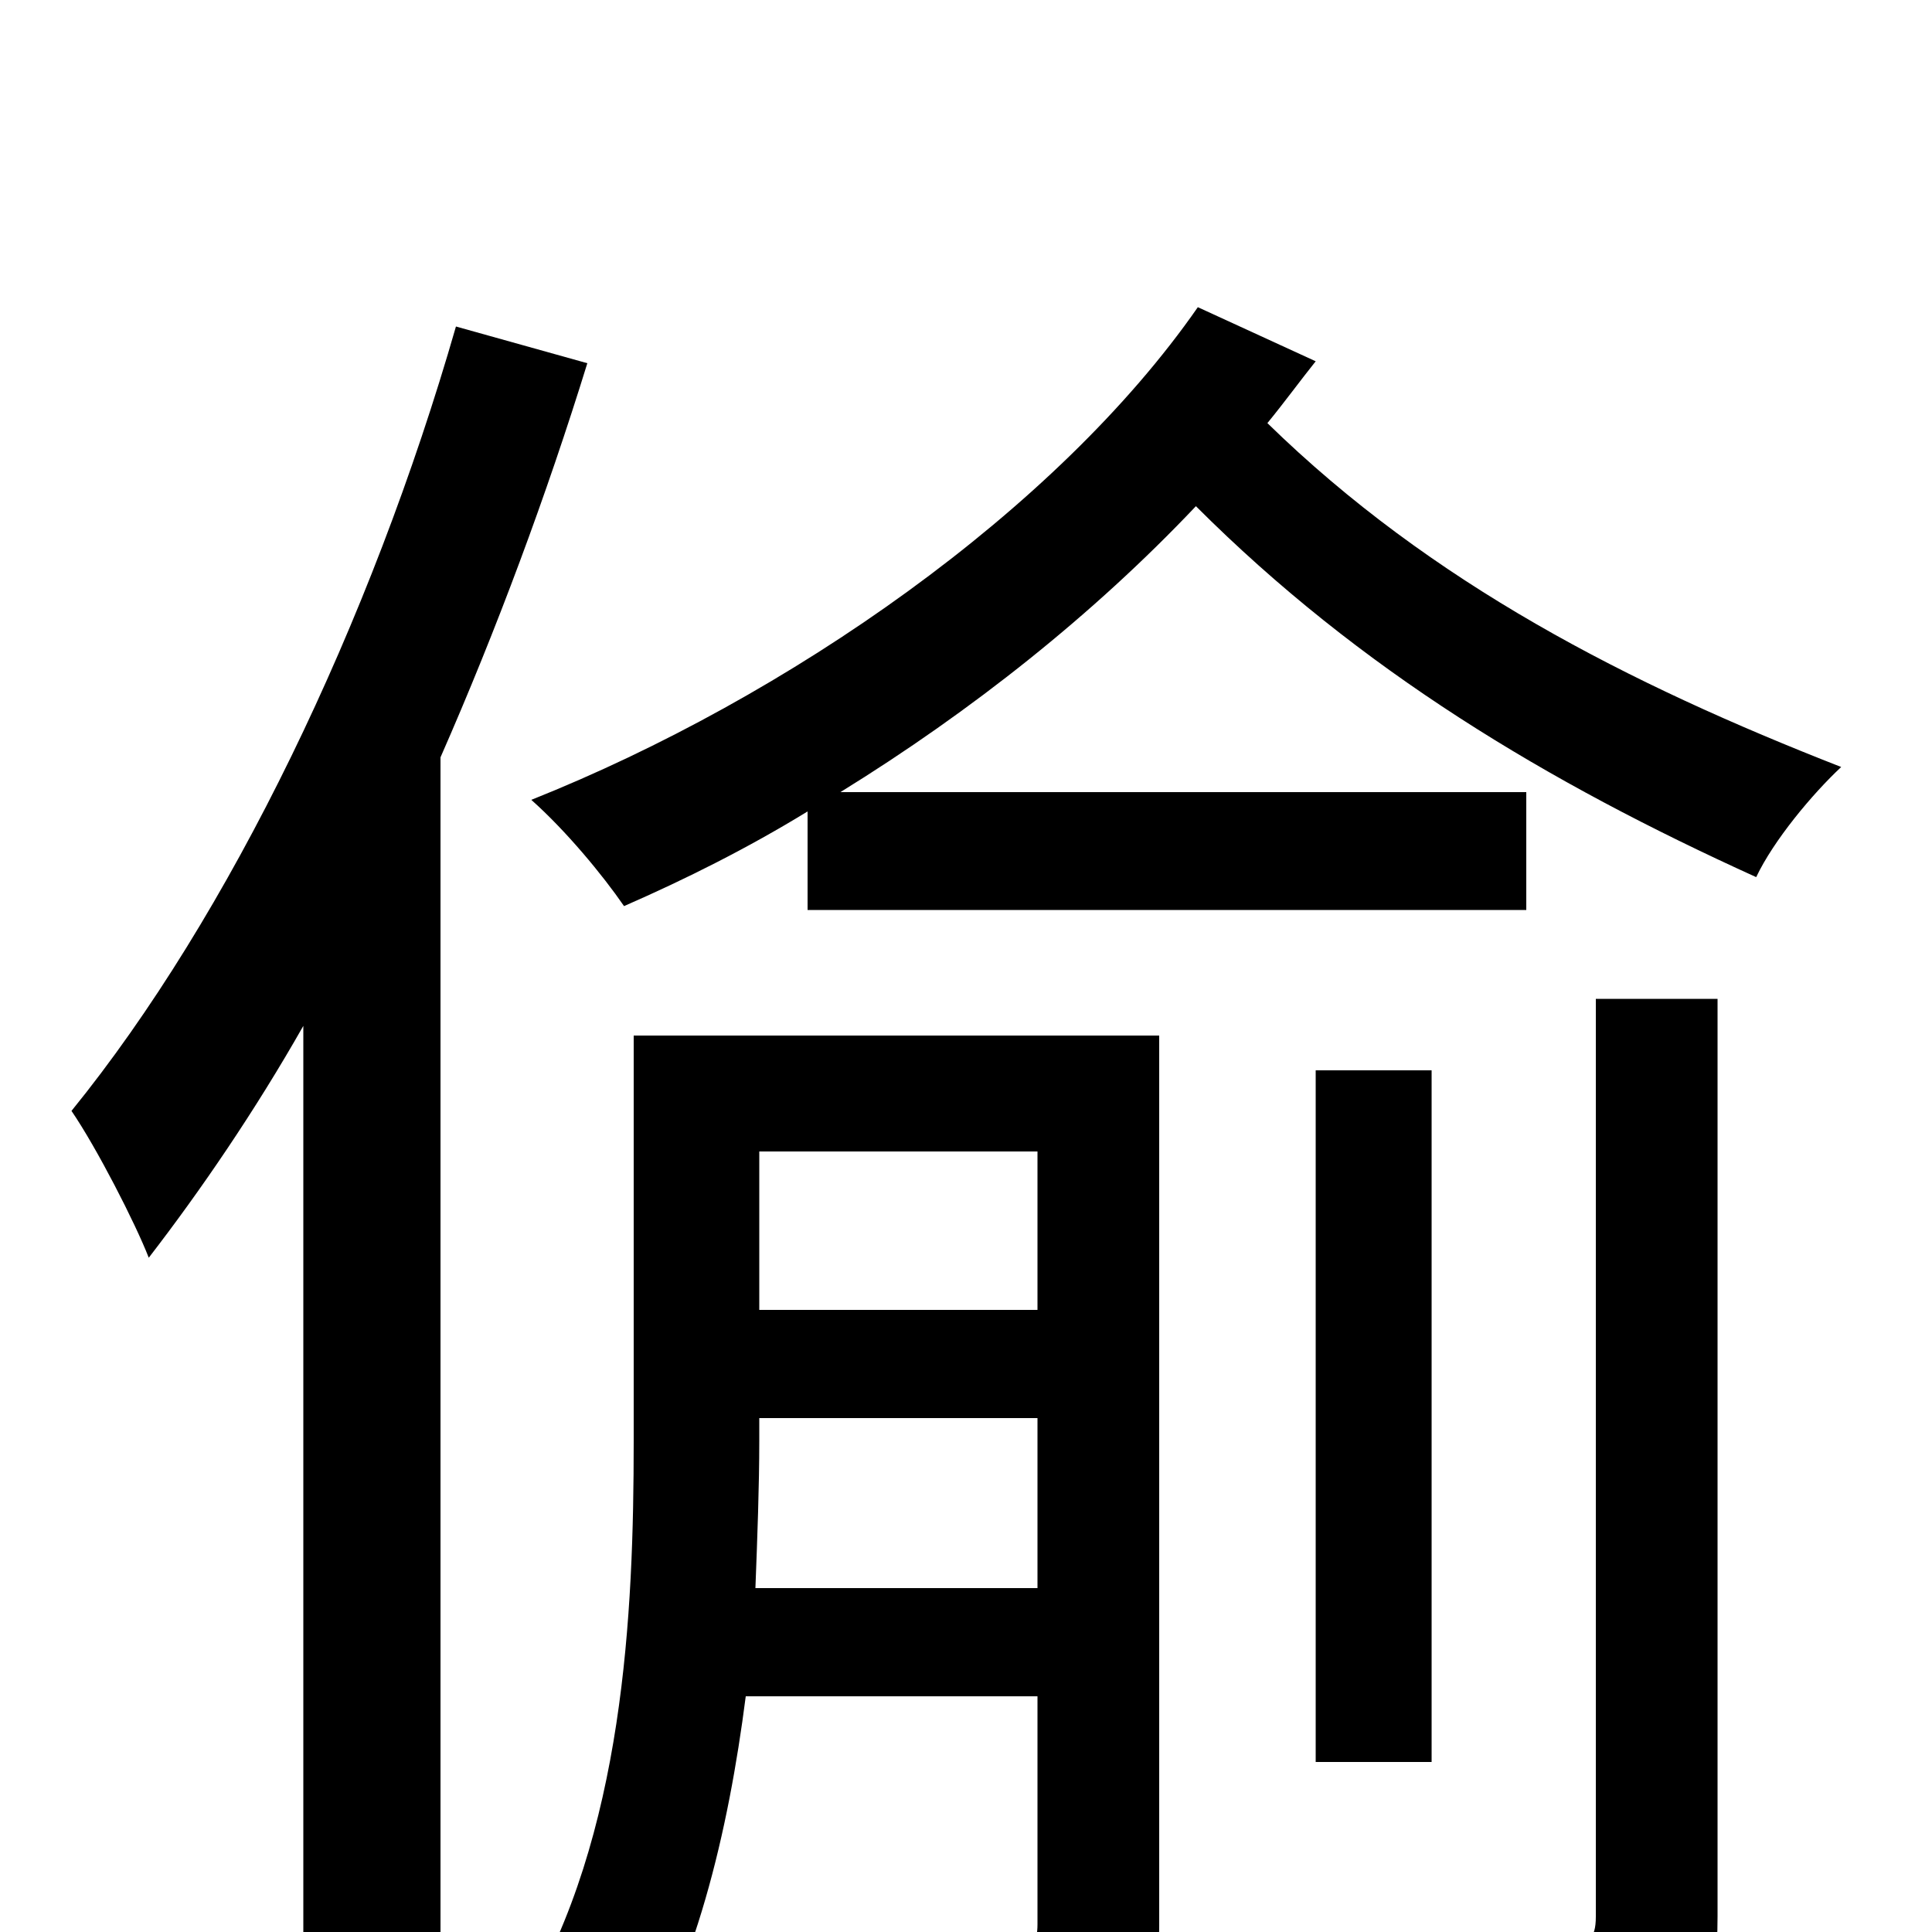 <svg xmlns="http://www.w3.org/2000/svg" viewBox="0 -1000 1000 1000">
	<path fill="#000000" d="M236 -831C192 -678 119 -526 37 -425C50 -406 70 -367 77 -349C104 -384 132 -425 157 -469V77H228V-608C257 -674 283 -744 304 -812ZM391 -178C392 -204 393 -231 393 -254V-266H537V-178ZM537 -404V-322H393V-404ZM600 -464H328V-254C328 -165 323 -50 271 37C285 43 313 65 324 78C360 21 377 -52 386 -122H537V-4C537 6 534 8 524 9C515 9 488 10 456 9C465 26 473 53 476 71C522 71 553 70 573 59C594 48 600 29 600 -3ZM826 -8C826 4 822 7 809 7C798 8 758 8 712 7C722 26 731 53 734 71C792 71 832 70 857 59C882 48 889 30 889 -8V-483H826ZM741 -446H681V-88H741ZM620 -841C547 -736 408 -639 275 -586C293 -570 312 -547 323 -531C355 -545 387 -561 418 -580V-529H790V-590H435C503 -632 566 -682 619 -738C704 -653 801 -595 909 -546C918 -565 938 -589 953 -603C843 -646 741 -698 656 -781C665 -792 673 -803 681 -813Z"/>
</svg>